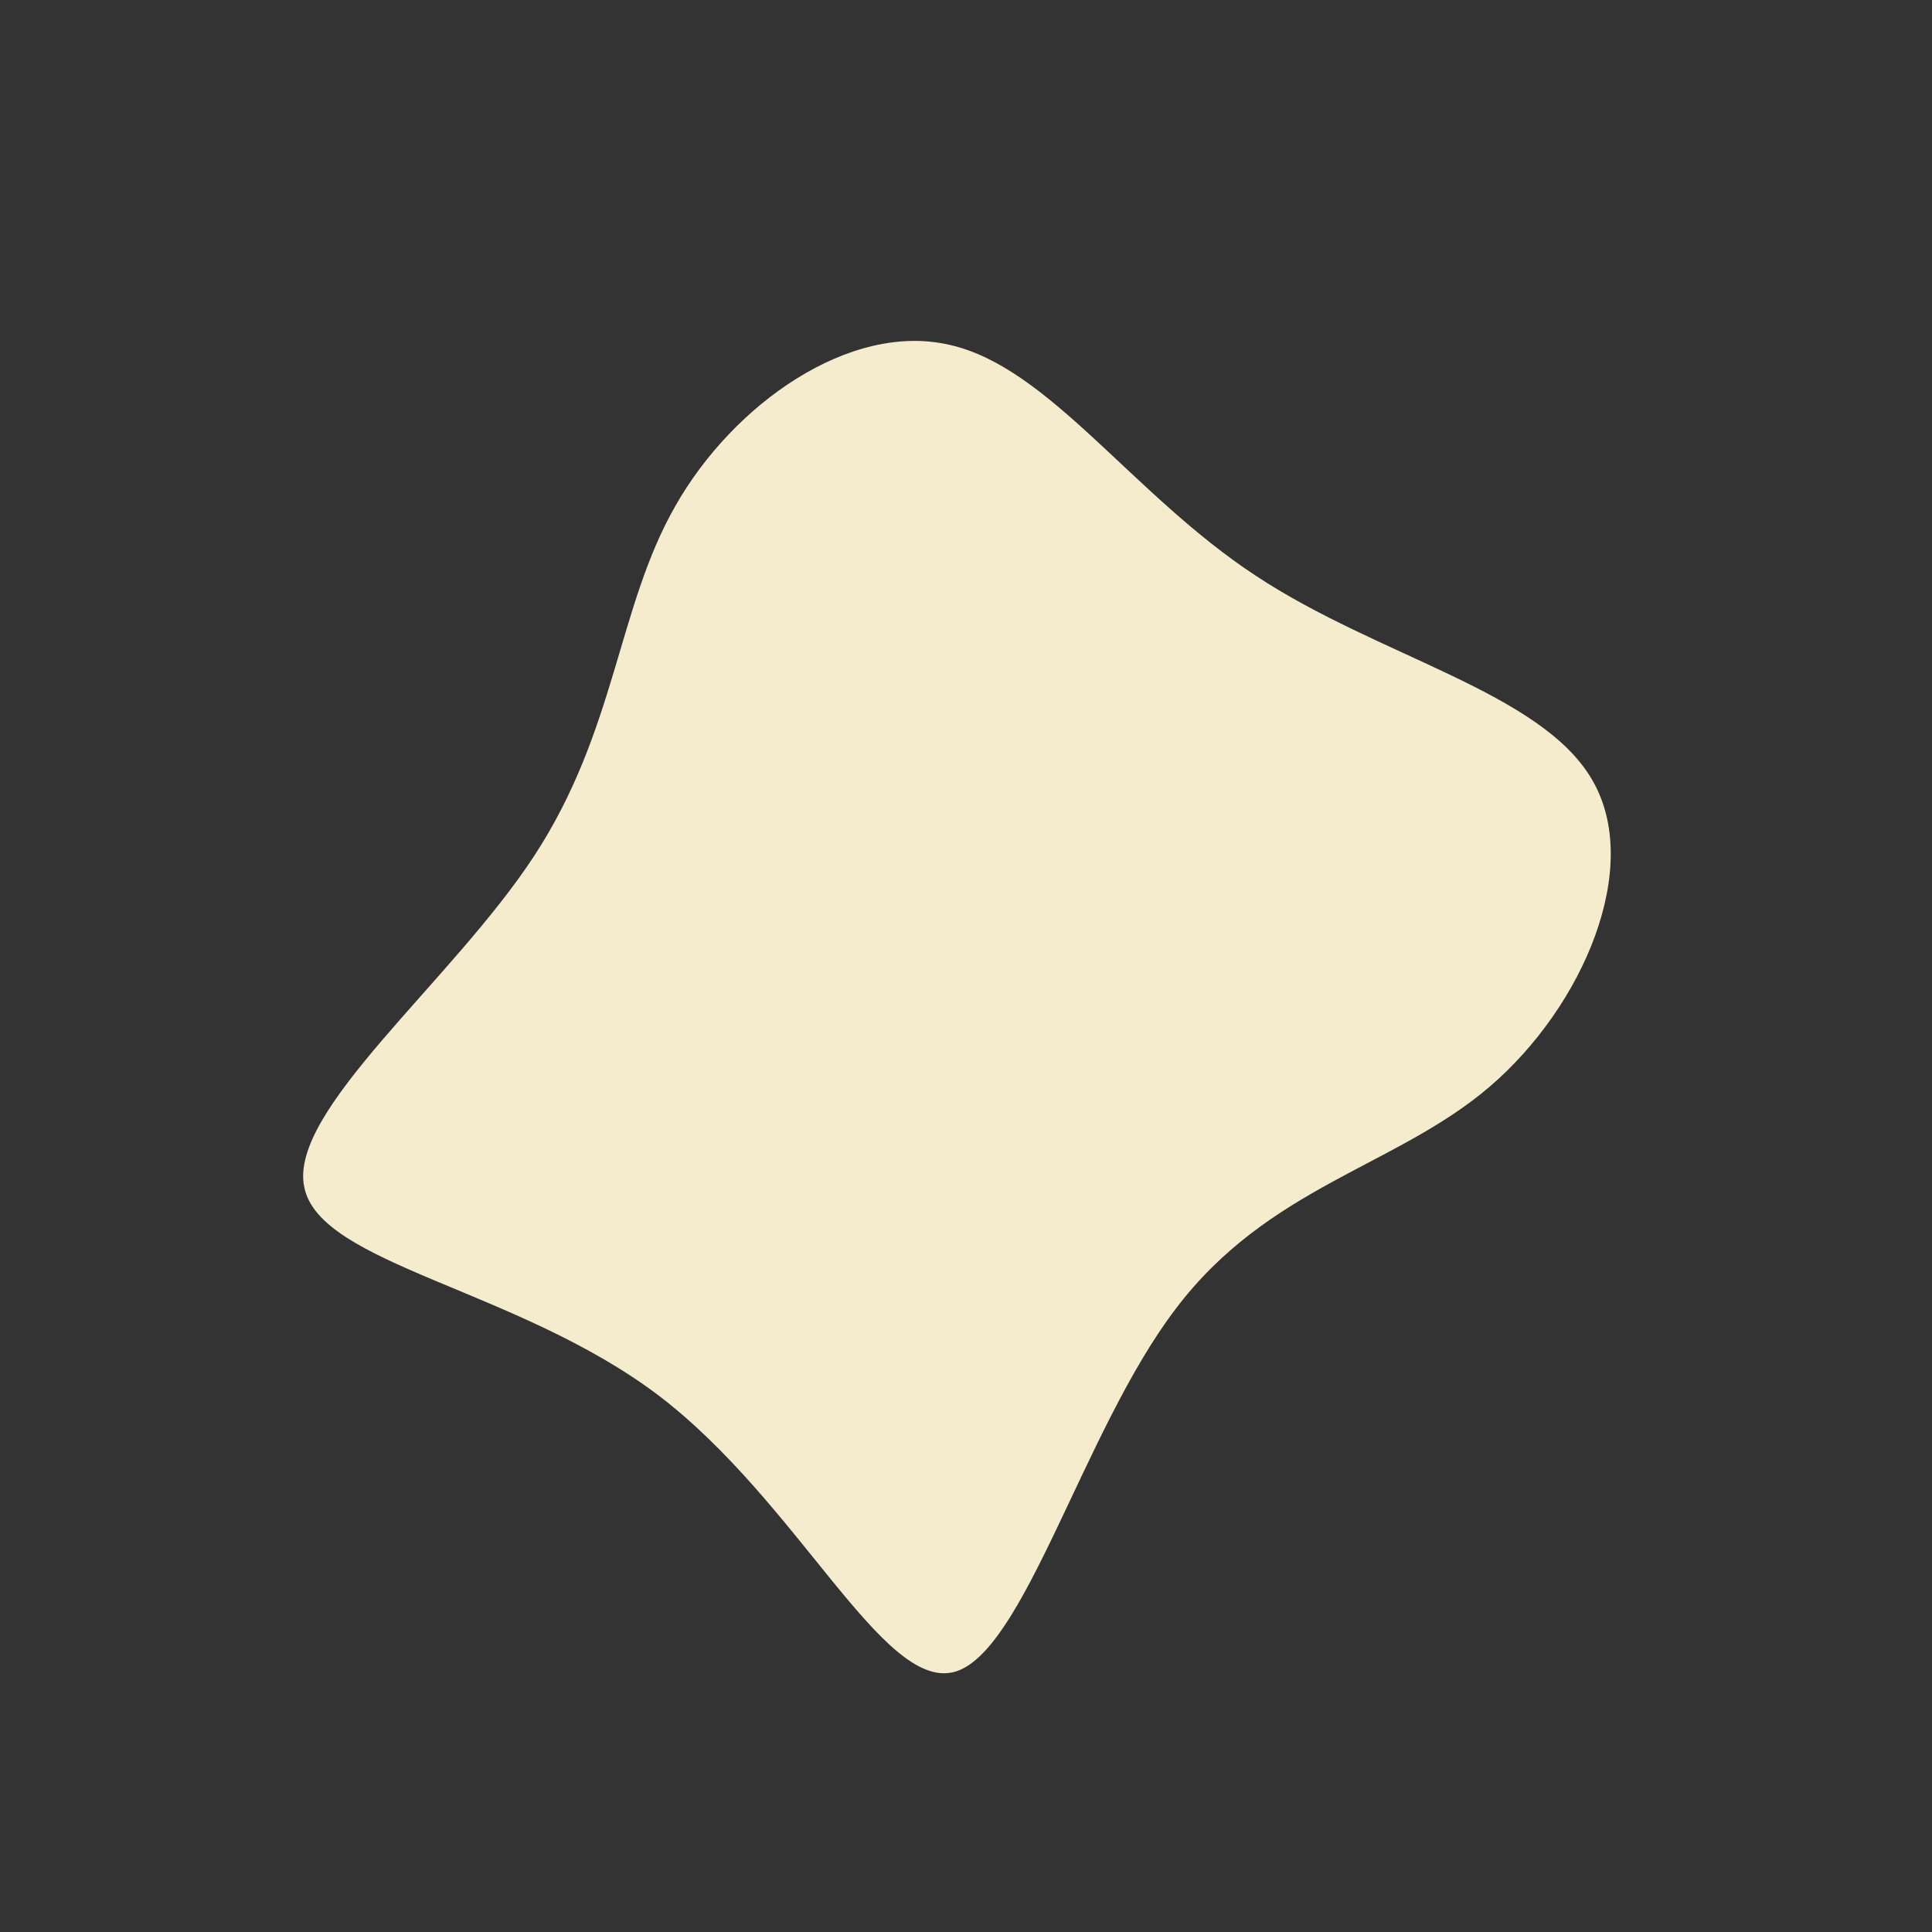 <?xml version="1.0" standalone="no"?>
<svg viewBox="0 0 200 200" xmlns="http://www.w3.org/2000/svg">
  <rect x="0" y="0" width="200" height="200" fill="#333333" stroke="none"/>
  <path fill="#F5ECCD" d="M30,-40.4C42.7,-32,59.5,-28.4,64.8,-19.3C70.1,-10.3,63.9,4.2,54.2,12.5C44.5,20.8,31.3,22.8,21.7,35.5C12.1,48.1,6,71.3,-1.3,73.1C-8.7,74.9,-17.4,55.4,-31.9,44.4C-46.5,33.4,-66.9,30.9,-68.5,22.9C-70.2,15,-53.2,1.6,-44.7,-11.4C-36.2,-24.4,-36.1,-37.1,-30.1,-47.6C-24.1,-58.2,-12,-66.7,-1.7,-64.3C8.6,-62,17.2,-48.8,30,-40.4Z" transform="translate(100 100)" />
</svg>
